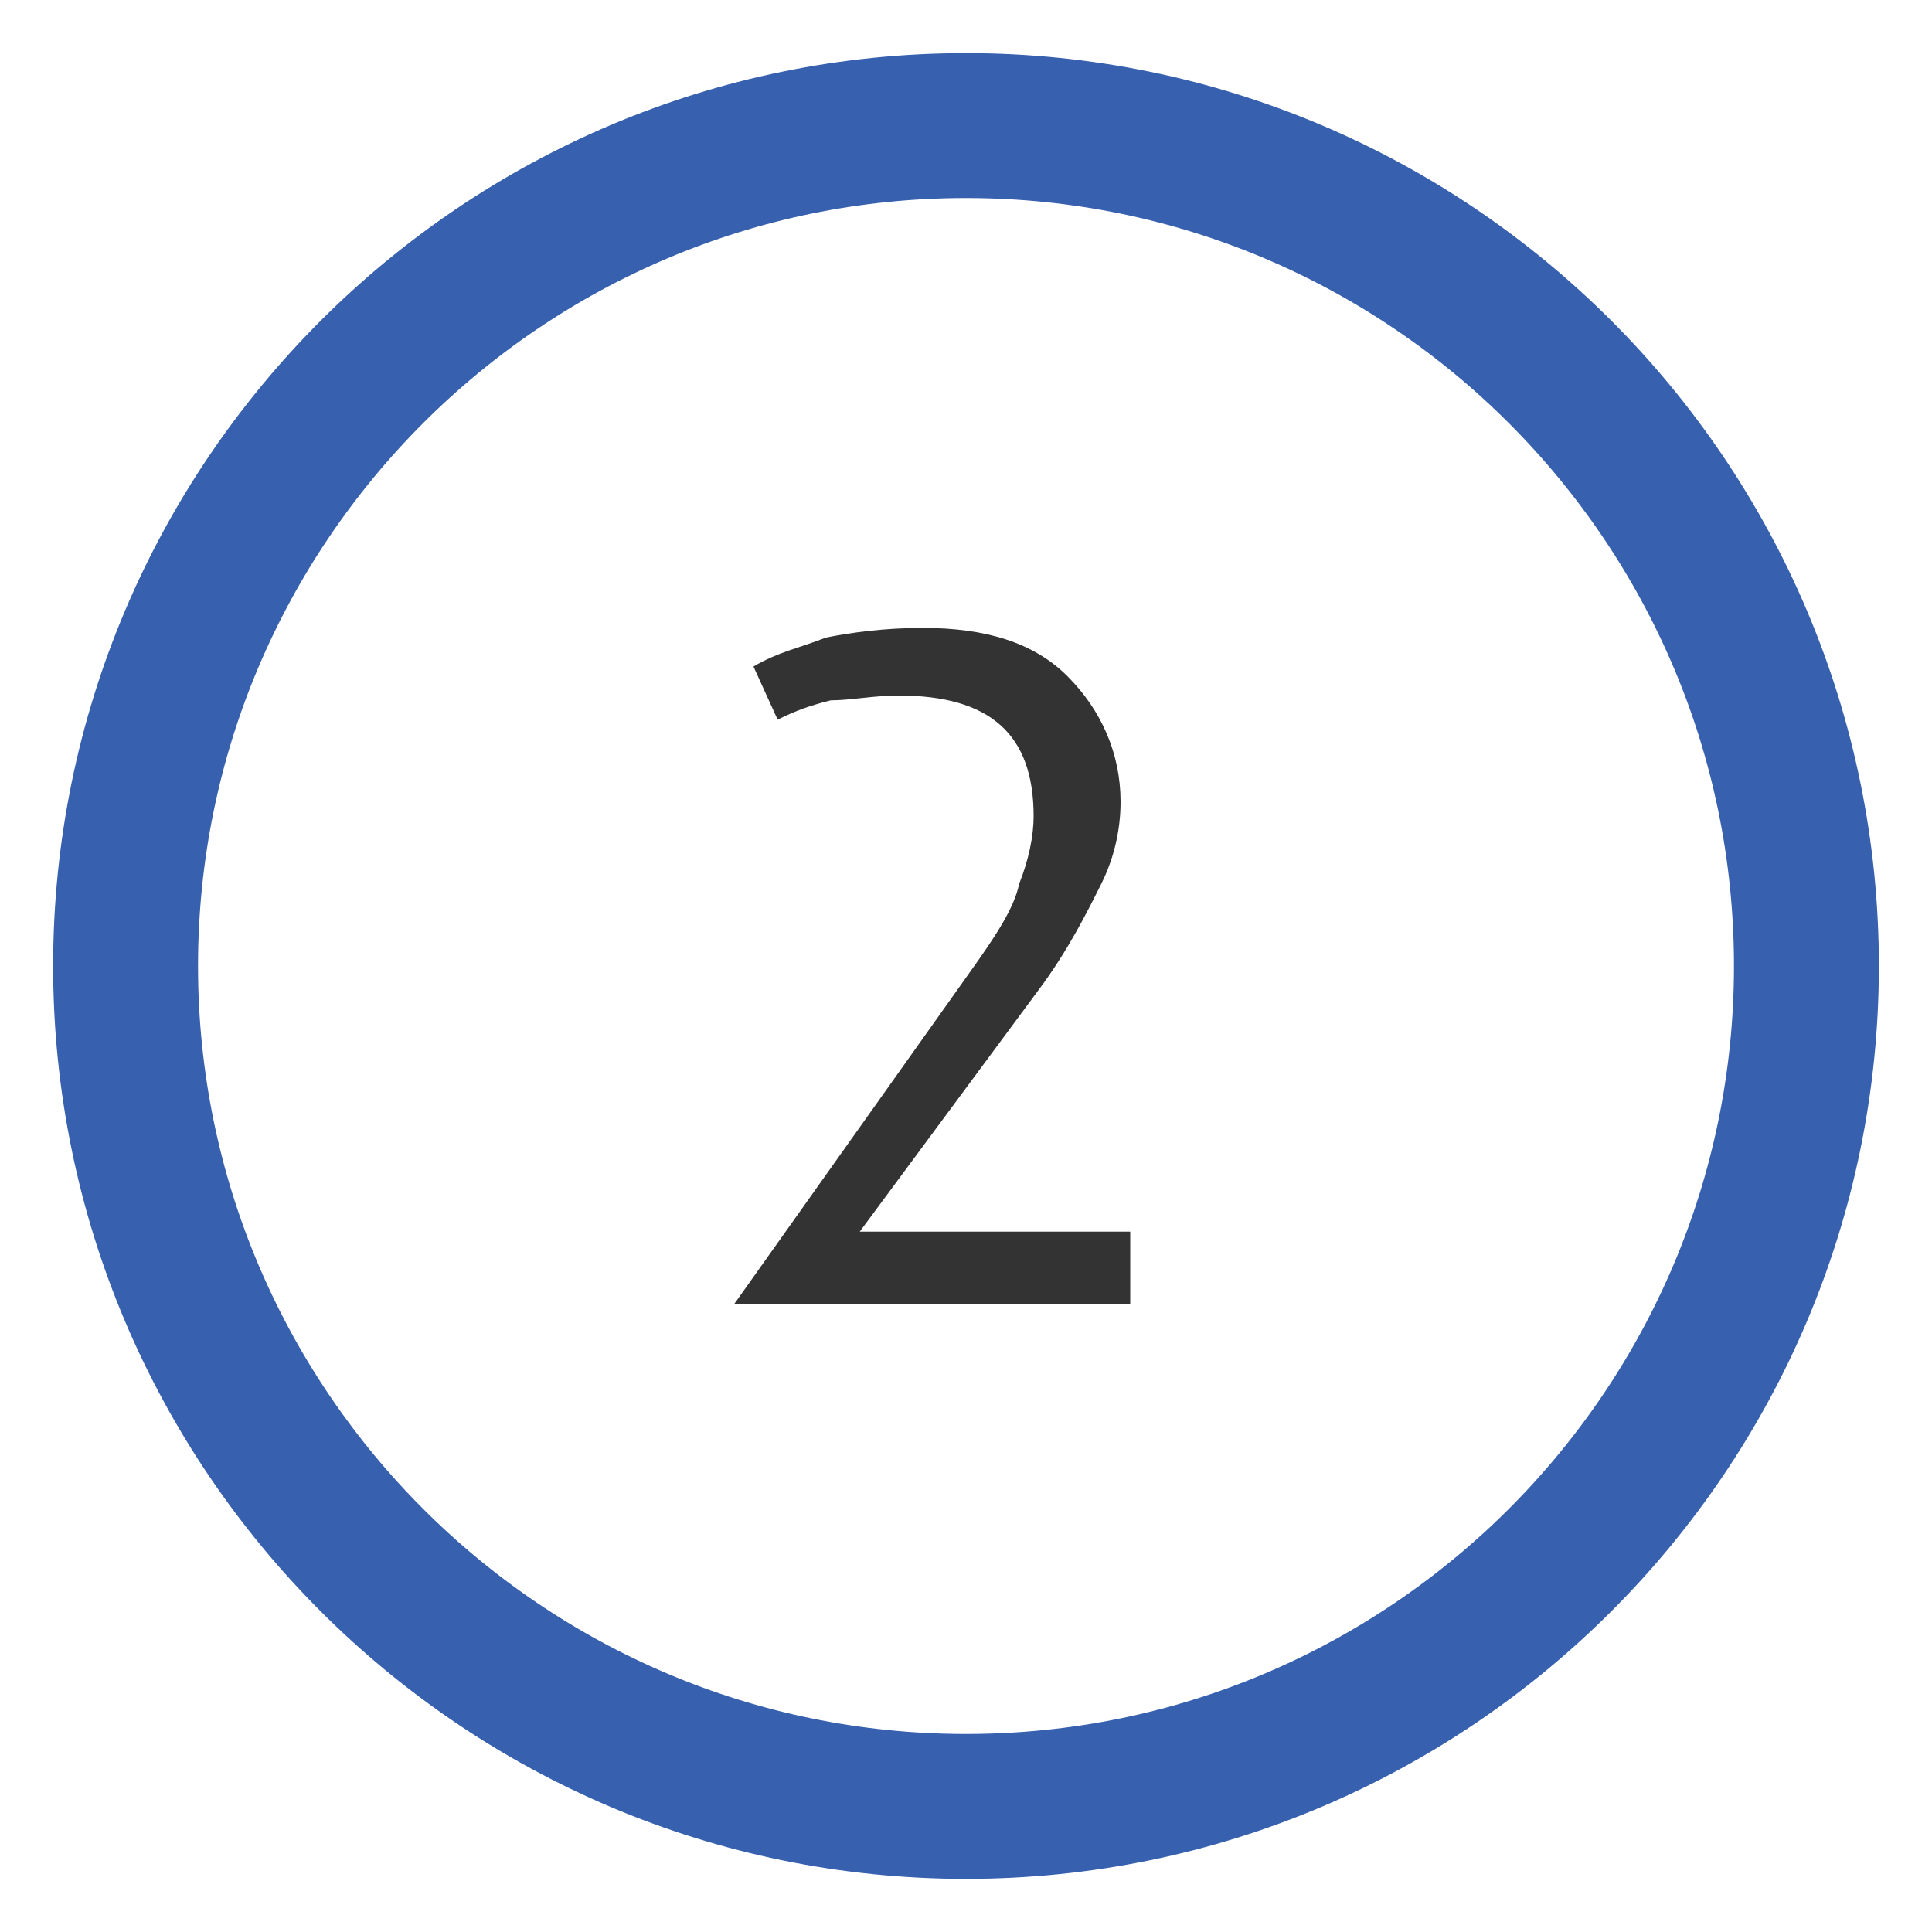 <?xml version="1.0" encoding="utf-8"?>
<!-- Generator: Adobe Illustrator 18.0.0, SVG Export Plug-In . SVG Version: 6.00 Build 0)  -->
<!DOCTYPE svg PUBLIC "-//W3C//DTD SVG 1.1//EN" "http://www.w3.org/Graphics/SVG/1.1/DTD/svg11.dtd">
<svg version="1.1" id="Layer_1" xmlns="http://www.w3.org/2000/svg" xmlns:xlink="http://www.w3.org/1999/xlink" x="0px" y="0px"
	 width="40px" height="40px" viewBox="0 0 40 40" enable-background="new 0 0 40 40" xml:space="preserve">
<g id="Layer_2">
	<g>
		<path fill="#333333" d="M15.2,27l4.9-6.9c0.5-0.7,0.9-1.3,1-1.8c0.2-0.5,0.3-1,0.3-1.4c0-1.7-0.9-2.5-2.8-2.5
			c-0.5,0-1,0.1-1.4,0.1c-0.4,0.1-0.7,0.2-1.1,0.4l-0.5-1.1c0.5-0.3,1-0.4,1.5-0.6c0.5-0.1,1.2-0.2,2-0.2c1.3,0,2.3,0.3,3,1
			s1.1,1.6,1.1,2.6c0,0.5-0.1,1.1-0.4,1.7c-0.3,0.6-0.7,1.4-1.3,2.2l-3.7,5h5.6V27H15.2z"/>
	</g>
	<path fill="none" stroke="#3760AF" stroke-width="3" stroke-miterlimit="10" d="M20,37.4L20,37.4c-9.6,0-17.4-7.8-17.4-17.4v0
		c0-9.6,7.8-17.4,17.4-17.4h0c9.6,0,17.4,7.8,17.4,17.4v0C37.4,29.6,29.6,37.4,20,37.4z"/>
</g>
</svg>

